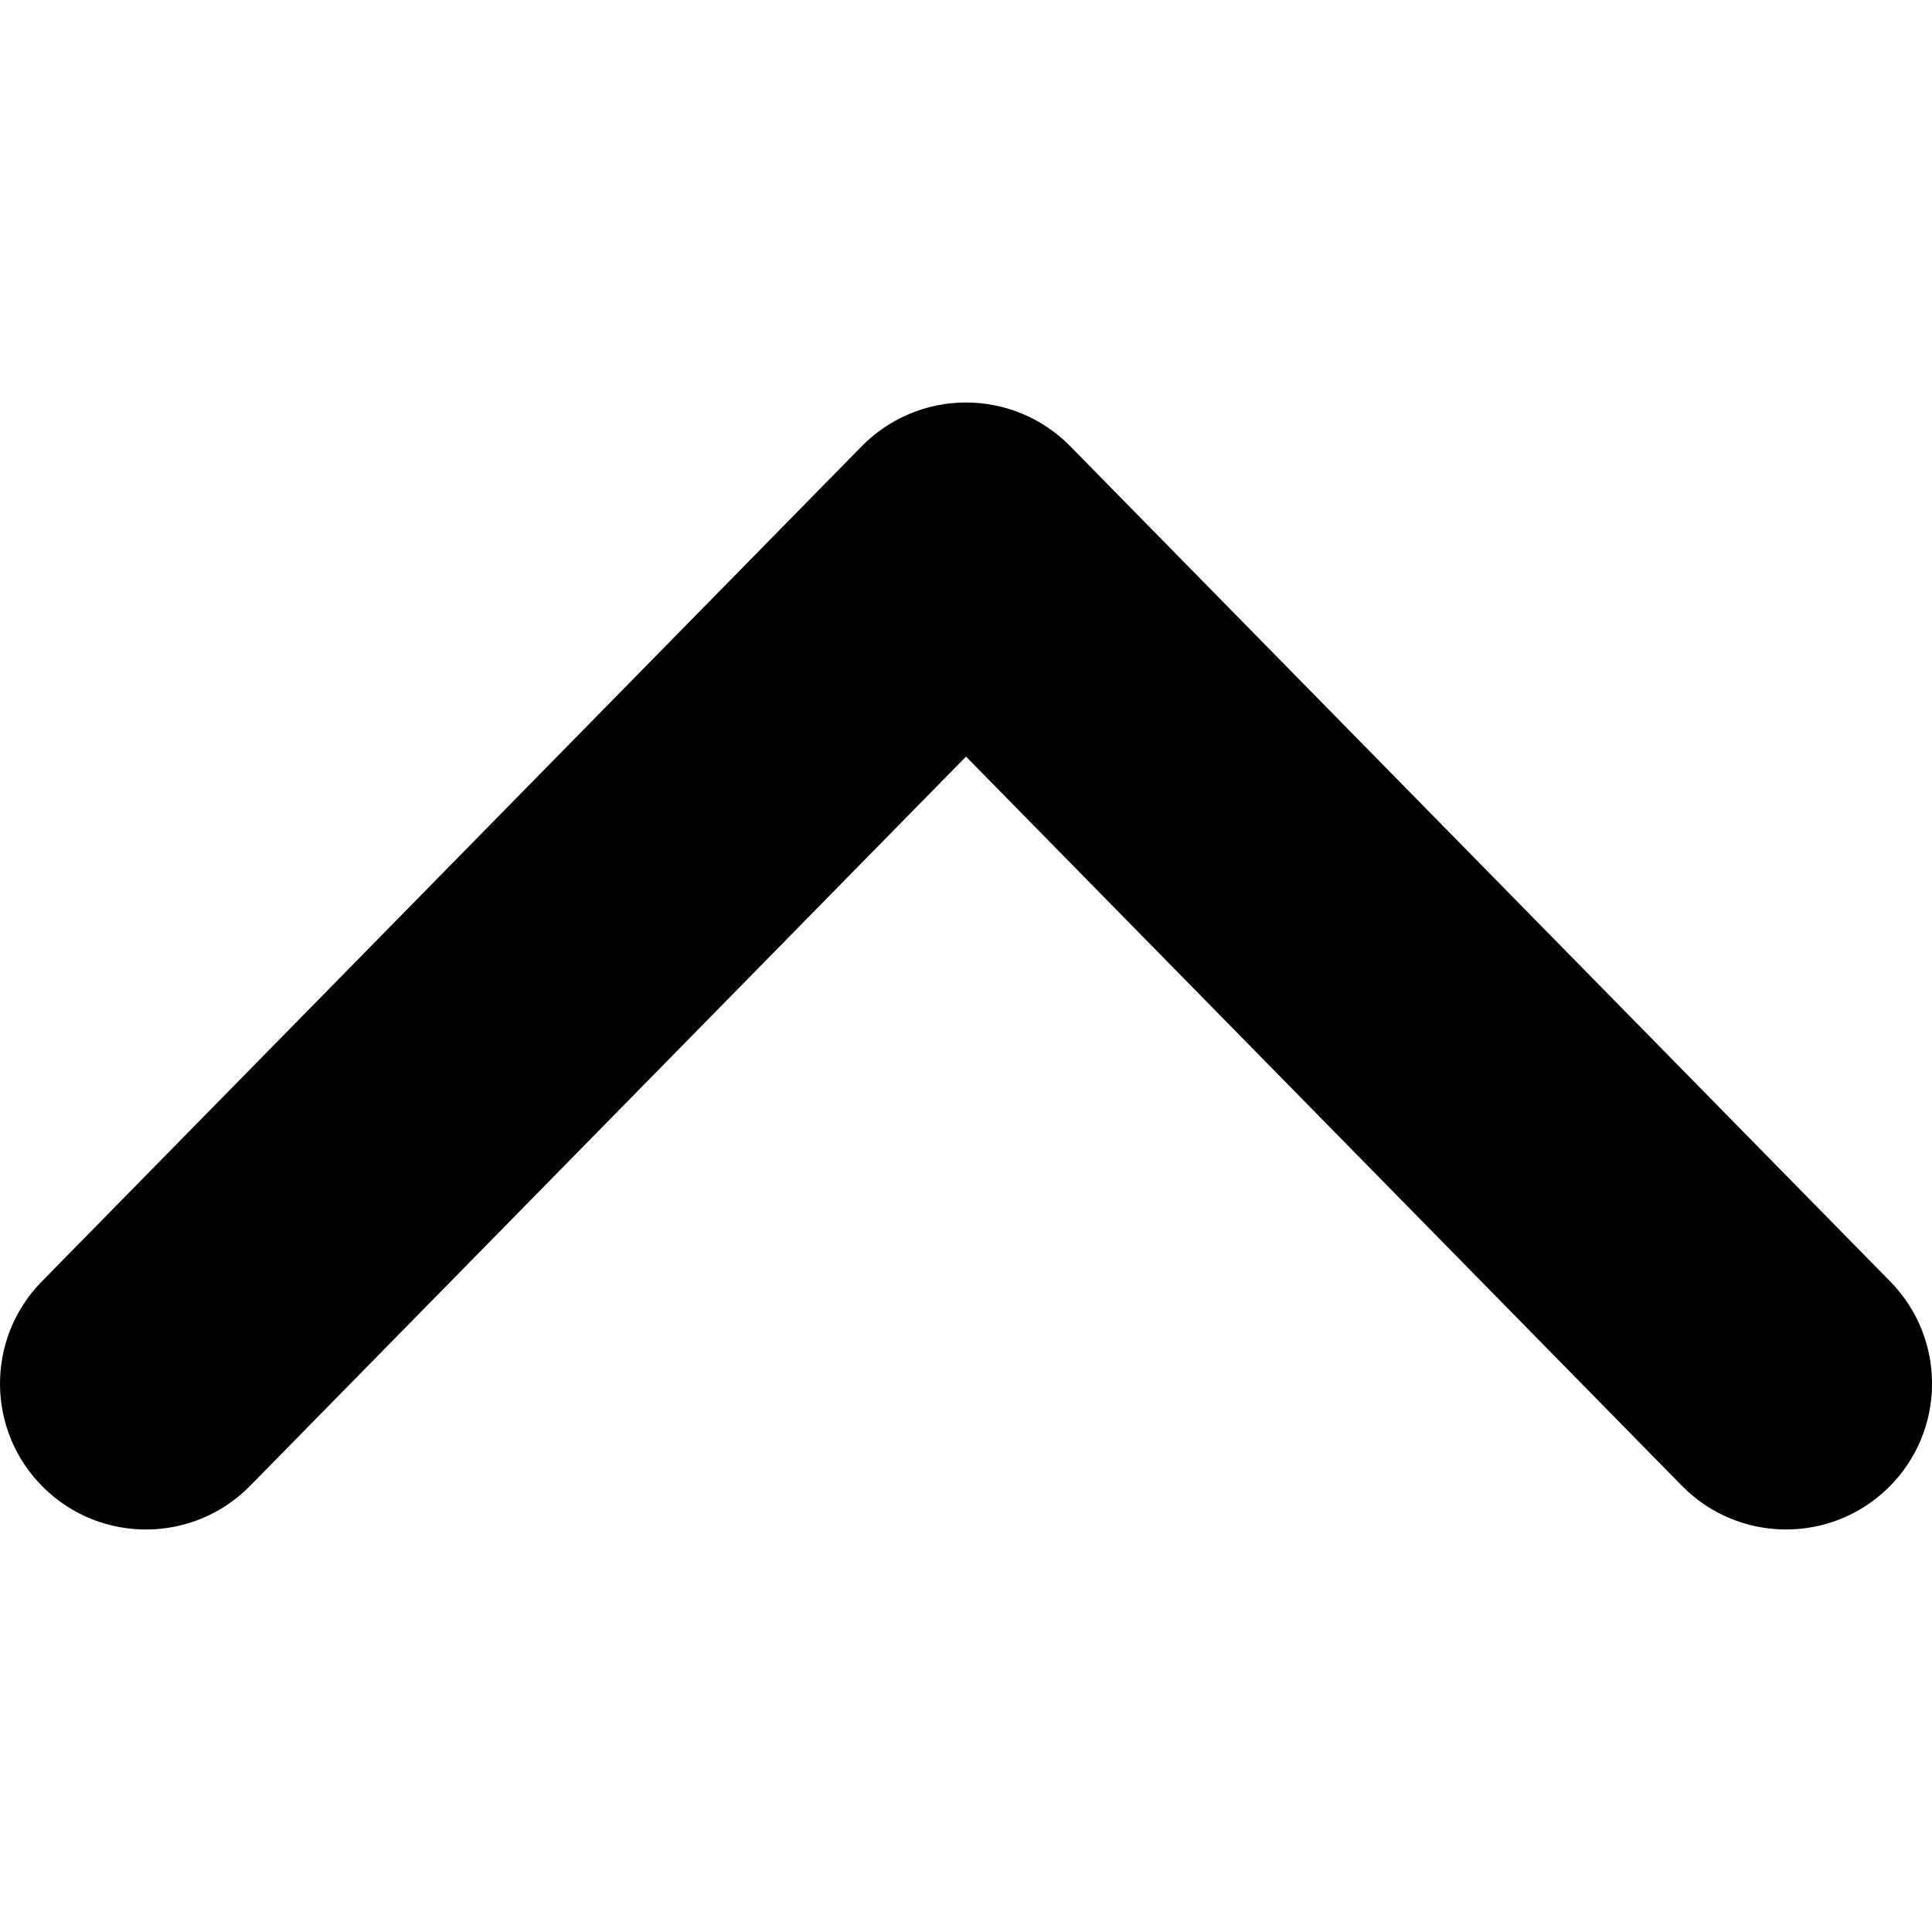 <!-- Generated by IcoMoon.io -->
<svg version="1.1" xmlns="http://www.w3.org/2000/svg" width="64" height="64" viewBox="0 0 64 64">
<title>icon-up</title>
<path d="M31.999 13.333c-1.298 0-2.542 0.522-3.451 1.448l-27.165 27.671c-1.869 1.904-1.84 4.964 0.066 6.832 1.907 1.87 4.967 1.839 6.838-0.066l23.714-24.155 23.714 24.155c1.87 1.905 4.931 1.934 6.837 0.066s1.936-4.928 0.066-6.832l-27.166-27.671c-0.909-0.926-2.153-1.448-3.451-1.448v0z"></path>
</svg>
